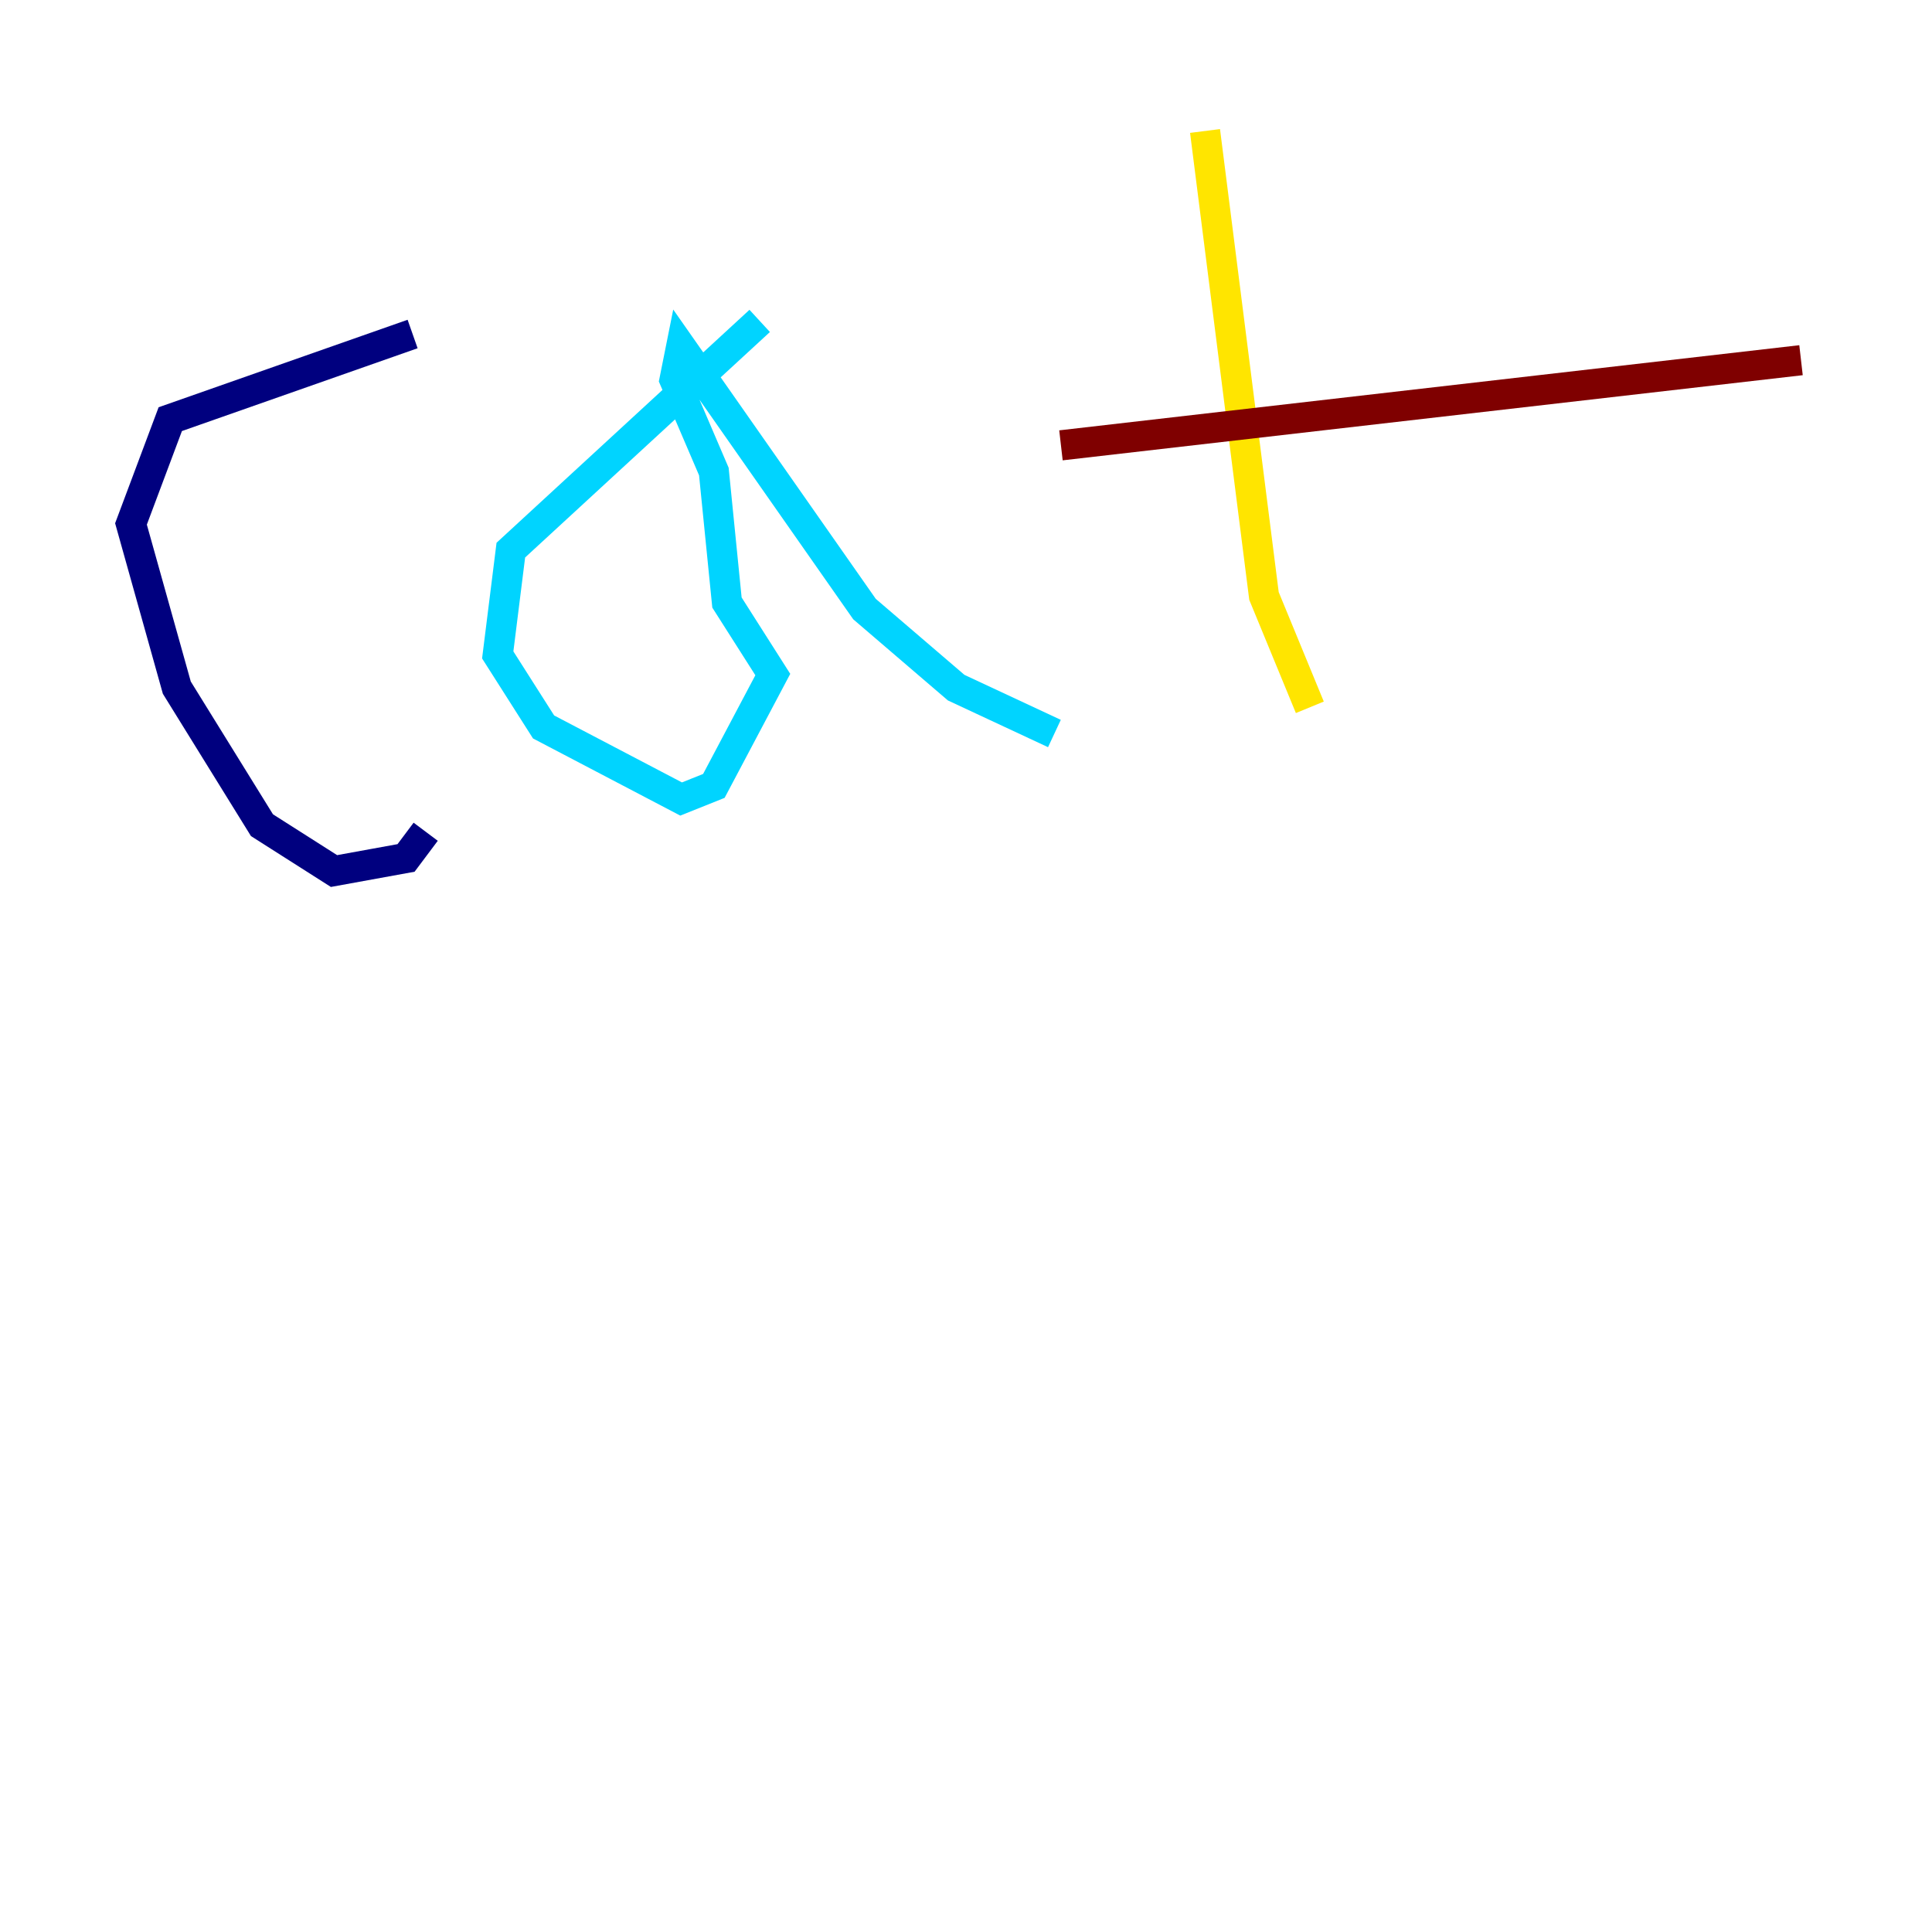 <?xml version="1.0" encoding="utf-8" ?>
<svg baseProfile="tiny" height="128" version="1.2" viewBox="0,0,128,128" width="128" xmlns="http://www.w3.org/2000/svg" xmlns:ev="http://www.w3.org/2001/xml-events" xmlns:xlink="http://www.w3.org/1999/xlink"><defs /><polyline fill="none" points="27.336,22.129 11.281,27.77 8.678,34.712 11.715,45.559 17.356,54.671 22.129,57.709 26.902,56.841 28.203,55.105" stroke="#00007f" stroke-width="2" /><polyline fill="none" points="50.332,21.261 33.844,36.447 32.976,43.39 36.014,48.163 45.125,52.936 47.295,52.068 51.2,44.691 48.163,39.919 47.295,31.241 44.691,25.166 45.125,22.997 57.275,40.352 63.349,45.559 69.858,48.597" stroke="#00d4ff" stroke-width="2" /><polyline fill="none" points="79.837,8.678 83.742,39.485 86.78,46.861" stroke="#ffe500" stroke-width="2" /><polyline fill="none" points="70.291,29.505 119.322,23.864" stroke="#7f0000" stroke-width="2" /></svg>